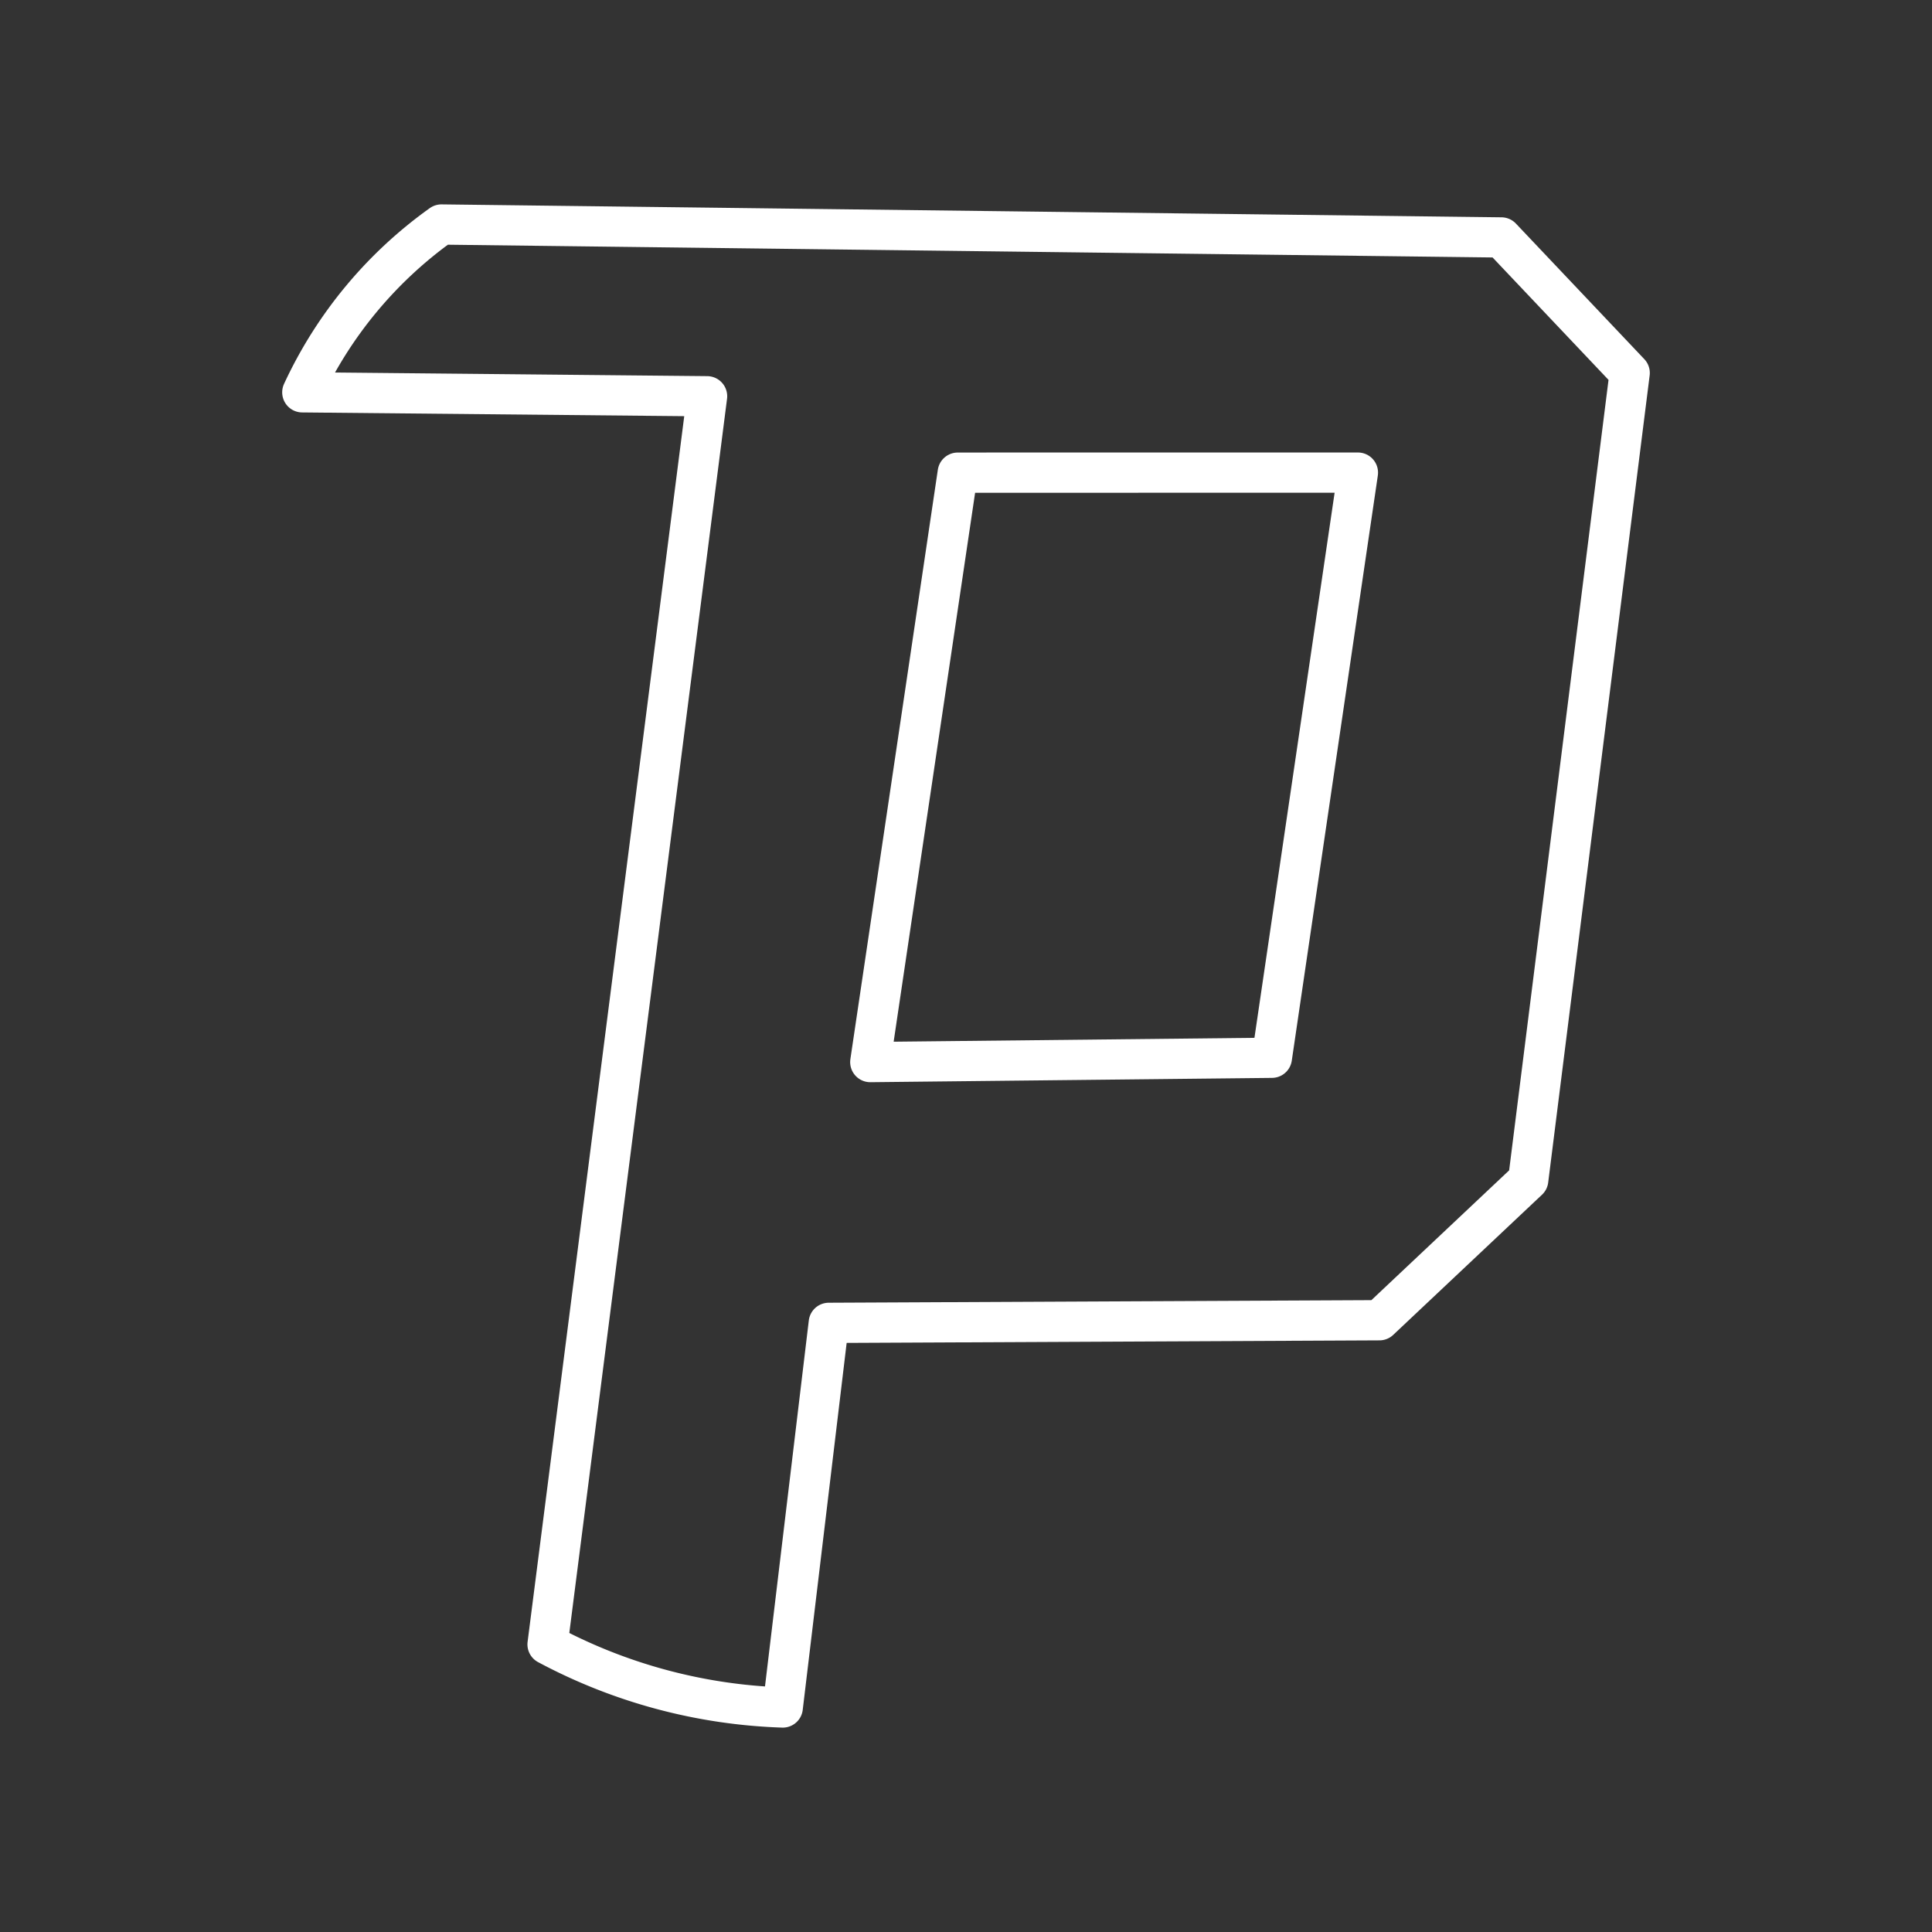 <svg xmlns="http://www.w3.org/2000/svg" viewBox="0 0 48 48"><rect x="0" y="0" width="48" height="48" fill="#333333" stroke="none"/><defs><style>.a{fill:none;stroke:#fff;stroke-linecap:round;stroke-linejoin:round;}</style></defs><path class="a" d="M20.591,32.866l13.68-.065,3.697-3.483L40.489,9.266,37.3,5.899,10.968,5.578A10.586,10.586,0,0,0,7.511,9.747l10.056.098L13.604,40.854a13.306,13.306,0,0,0,5.843,1.568Z"/><path class="a" d="M23.795,11.743,21.622,26.387l9.977-.107,2.138-14.538Z"/></svg>